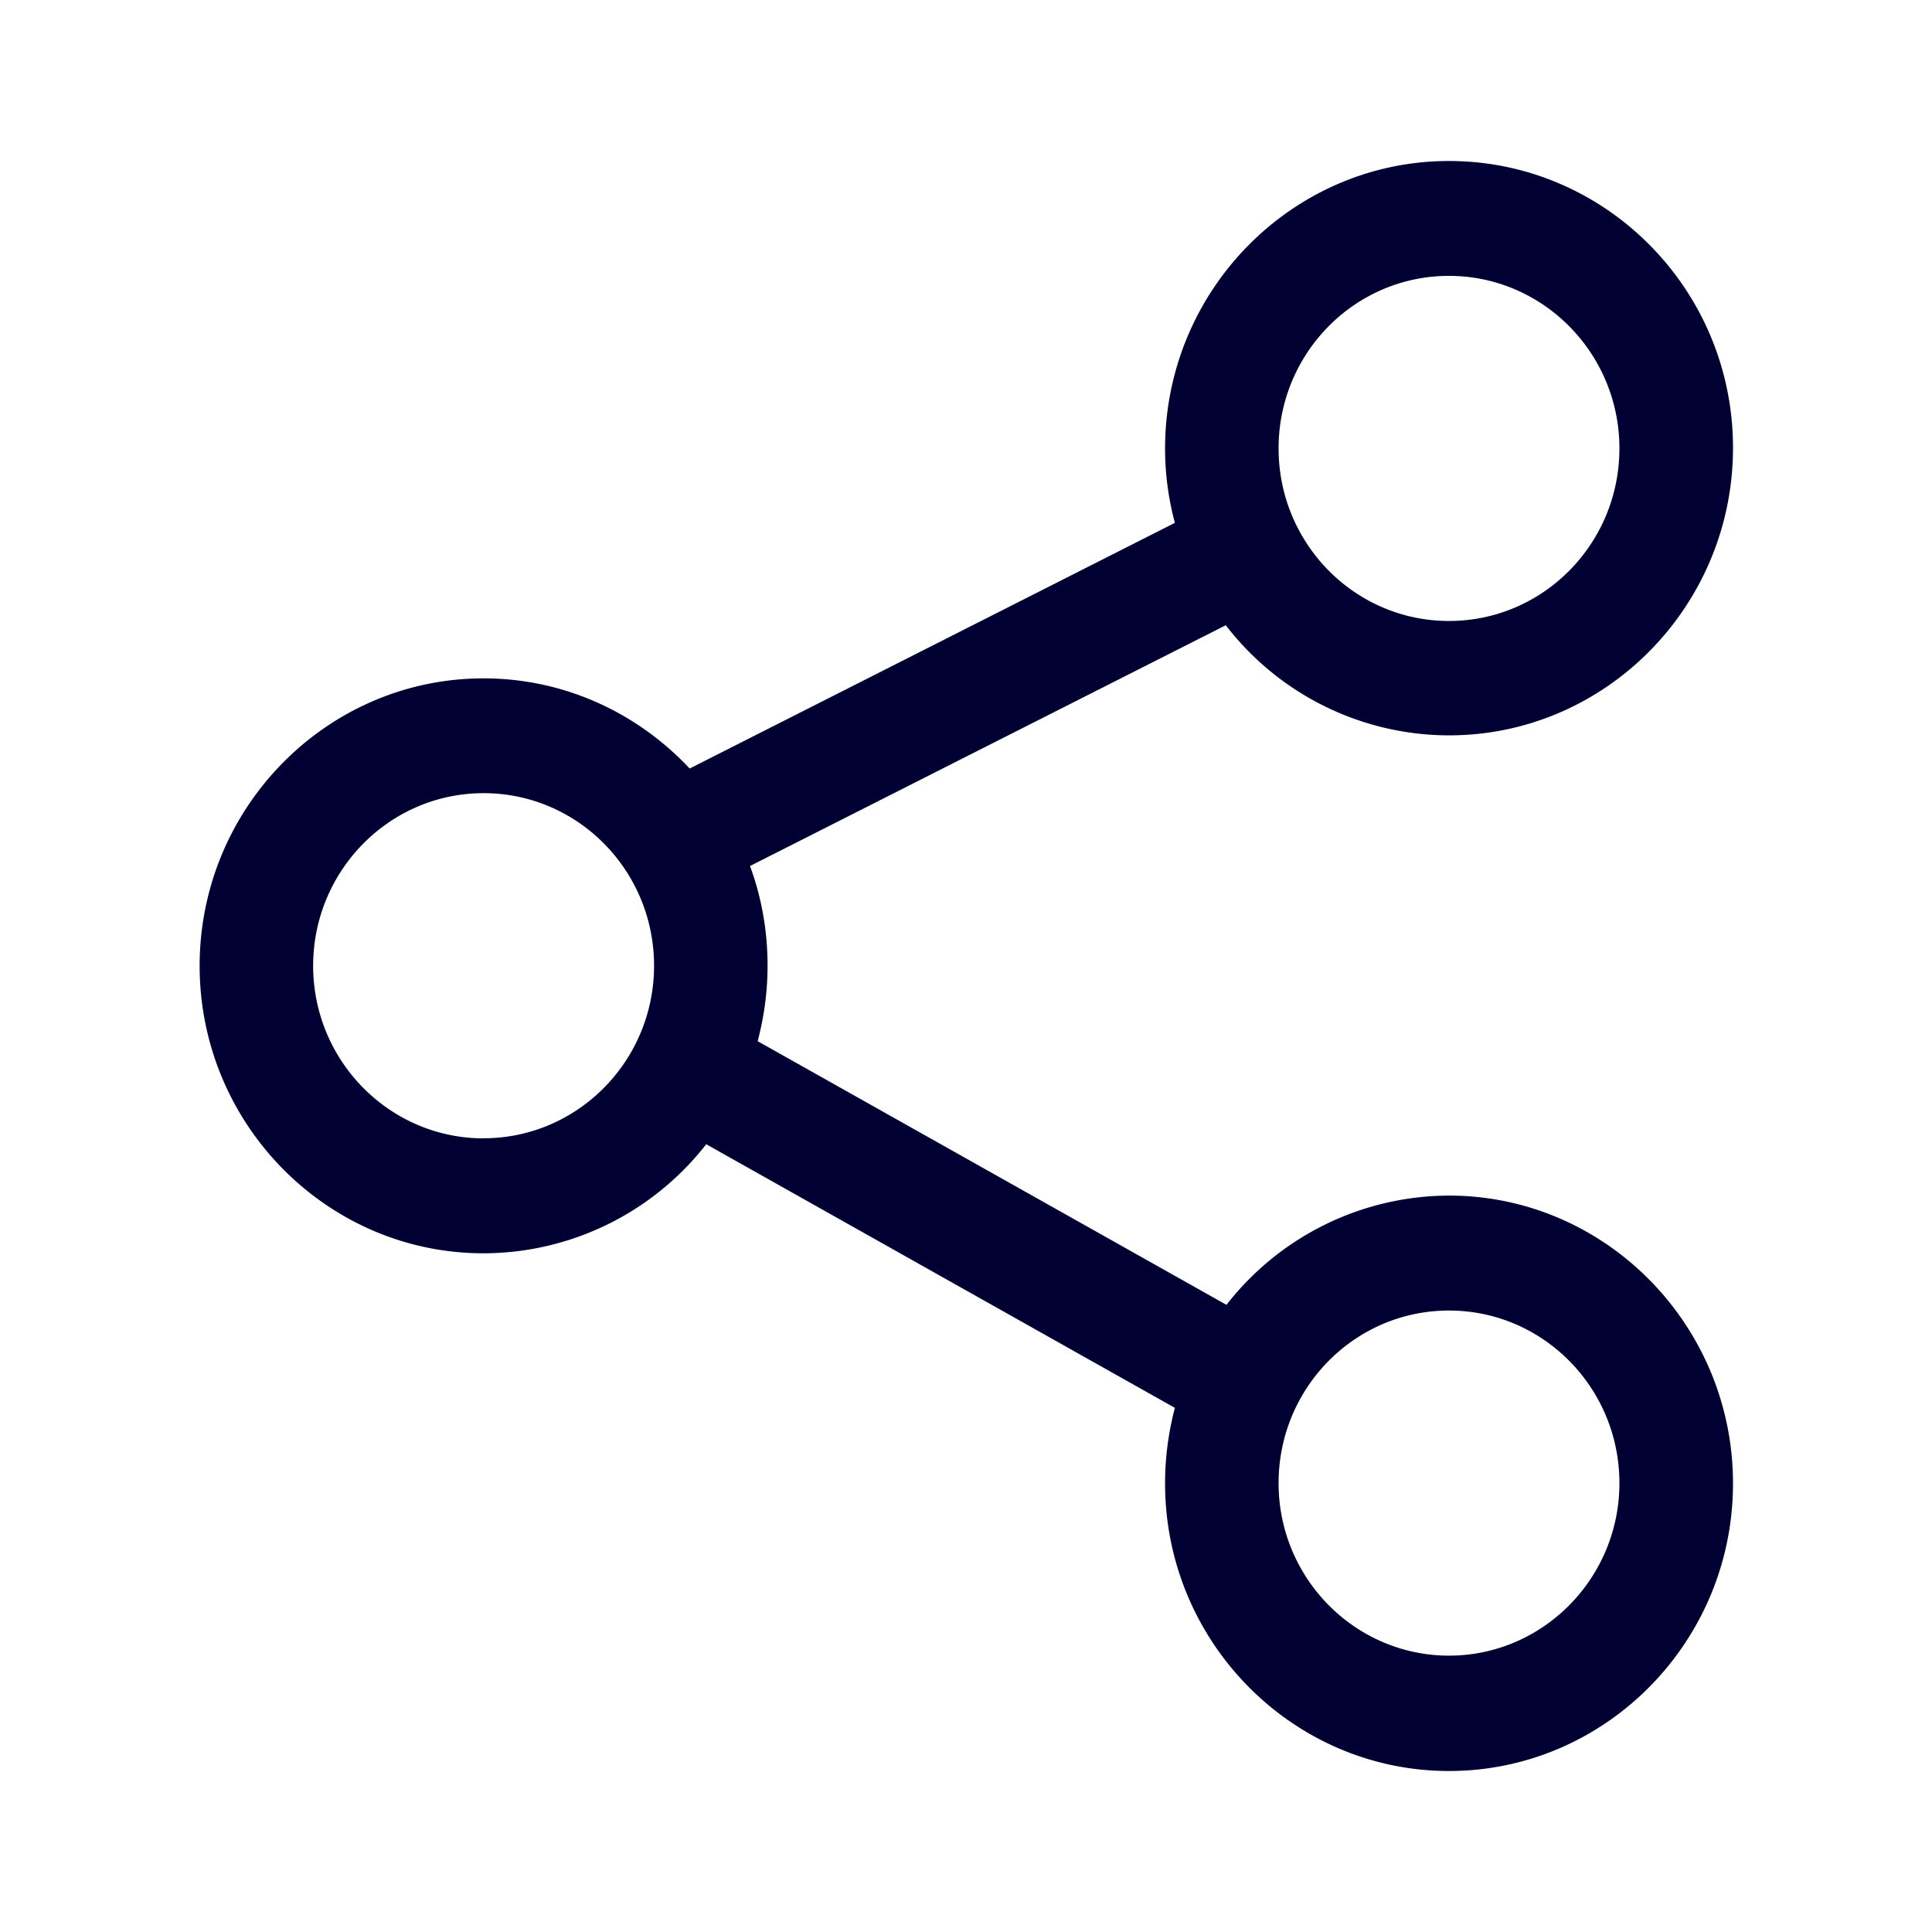 <svg xmlns="http://www.w3.org/2000/svg" width="24" height="24" fill="none"><path fill="#003" d="M15.235 16.21A3.516 3.516 0 0 1 18 14.852c1.944 0 3.528 1.608 3.528 3.576C21.528 20.396 19.944 22 18 22c-1.943 0-3.527-1.604-3.527-3.571 0-.328.043-.64.122-.94l-5.822-3.275a3.516 3.516 0 0 1-2.766 1.355c-1.943 0-3.527-1.603-3.527-3.571 0-1.968 1.584-3.571 3.527-3.571 1.008 0 1.916.432 2.56 1.12l6.028-3.052a3.545 3.545 0 0 1-.122-.924C14.473 3.604 16.057 2 18 2c1.944 0 3.528 1.596 3.528 3.563 0 1.968-1.584 3.572-3.528 3.572a3.507 3.507 0 0 1-2.773-1.368l-5.91 2.991c.143.388.218.804.218 1.236 0 .328-.044.64-.123.94l5.823 3.275ZM20.117 5.57c0-1.183-.952-2.143-2.117-2.143-1.17 0-2.117.96-2.117 2.143 0 1.184.948 2.144 2.117 2.144 1.17 0 2.117-.96 2.117-2.144Zm-14.11 8.57c1.17 0 2.118-.963 2.118-2.143 0-1.184-.948-2.144-2.118-2.144-1.169 0-2.117.964-2.117 2.144 0 1.184.952 2.144 2.117 2.144Zm9.876 4.284c0 1.183.952 2.143 2.117 2.143s2.117-.96 2.117-2.143c0-1.184-.948-2.144-2.117-2.144-1.17 0-2.117.96-2.117 2.144Z"/></svg>